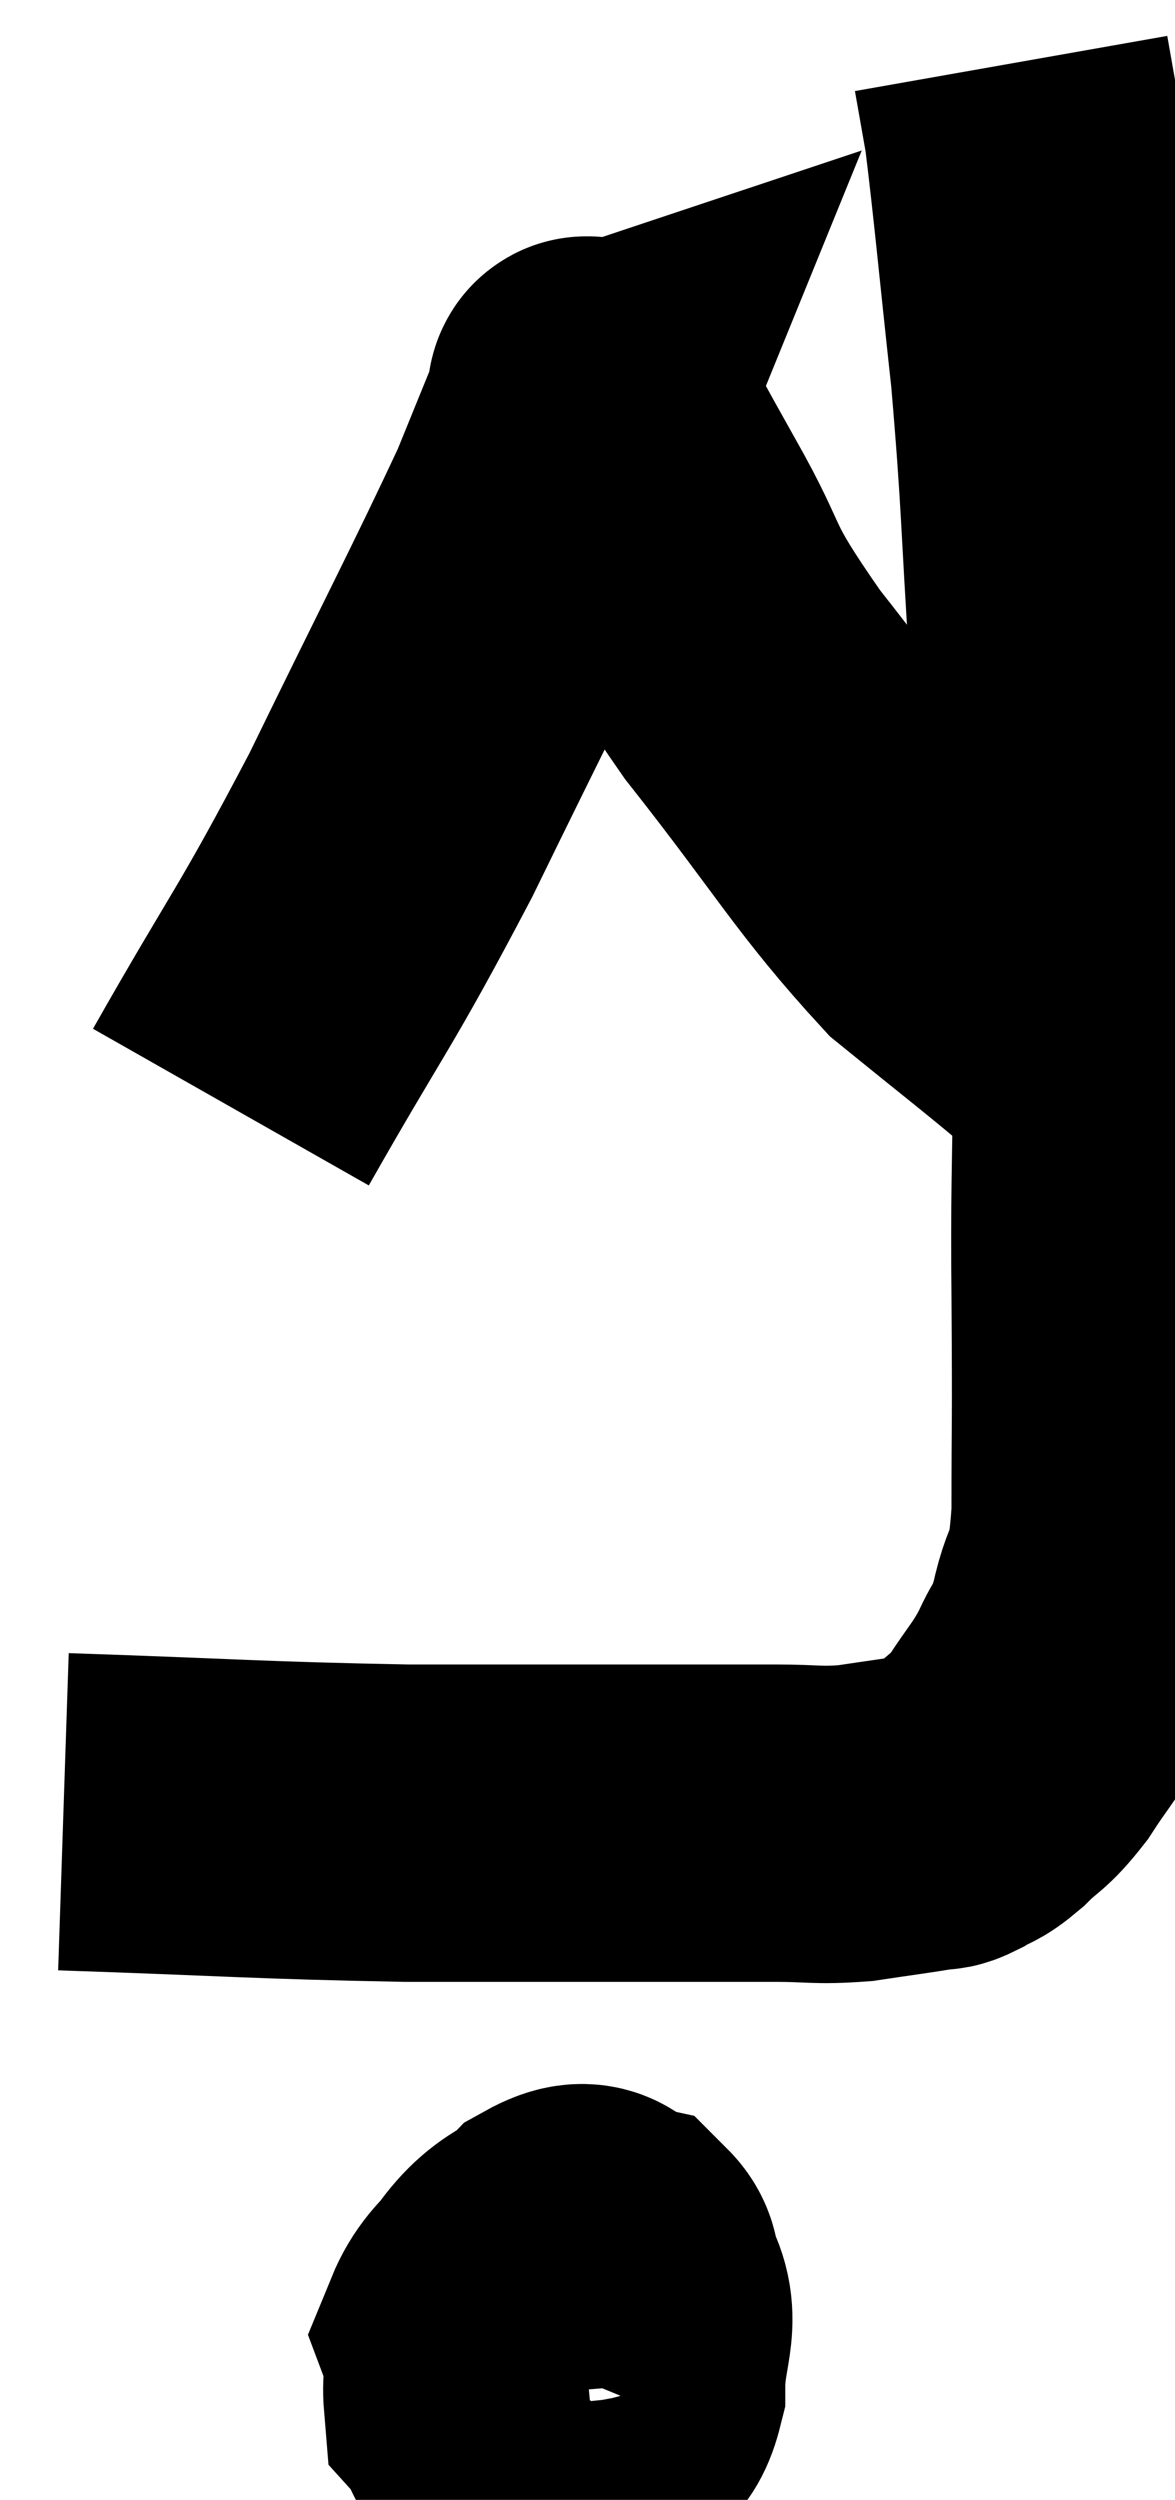 <svg xmlns="http://www.w3.org/2000/svg" viewBox="15.92 3.2 18.524 39.38" width="18.524" height="39.38"><path d="M 16.92 31.74 C 19.62 31.83, 19.935 31.875, 22.32 31.92 C 24.39 31.92, 25.005 31.92, 26.46 31.92 C 27.3 31.92, 27.405 31.92, 28.14 31.92 C 28.77 31.92, 28.785 31.965, 29.4 31.92 C 30 31.83, 30.24 31.8, 30.6 31.74 C 30.72 31.71, 30.66 31.77, 30.84 31.68 C 31.08 31.53, 31.035 31.62, 31.32 31.38 C 31.65 31.05, 31.65 31.14, 31.98 30.72 C 32.31 30.21, 32.37 30.195, 32.64 29.7 C 32.85 29.22, 32.865 29.4, 33.06 28.74 C 33.24 27.9, 33.33 28.35, 33.42 27.06 C 33.42 25.32, 33.435 25.86, 33.42 23.58 C 33.39 20.76, 33.525 20.43, 33.36 17.94 C 33.06 15.78, 32.985 15.84, 32.76 13.62 C 32.61 11.34, 32.64 11.16, 32.46 9.06 C 32.25 7.14, 32.19 6.435, 32.04 5.22 C 31.95 4.71, 31.905 4.455, 31.86 4.2 L 31.86 4.2" fill="none" stroke="black" stroke-width="5"></path><path d="M 19.56 20.64 C 20.82 18.42, 20.85 18.54, 22.08 16.2 C 23.28 13.74, 23.715 12.915, 24.48 11.28 C 24.81 10.47, 24.975 10.065, 25.14 9.66 C 25.14 9.66, 25.095 9.675, 25.14 9.66 C 25.23 9.63, 25.035 9.18, 25.32 9.6 C 25.8 10.47, 25.665 10.245, 26.28 11.34 C 27.03 12.66, 26.67 12.39, 27.78 13.98 C 29.25 15.84, 29.505 16.38, 30.72 17.7 C 31.68 18.48, 32.07 18.78, 32.64 19.26 C 32.82 19.44, 32.91 19.53, 33 19.62 C 33 19.62, 33 19.62, 33 19.62 L 33 19.62" fill="none" stroke="black" stroke-width="5"></path><path d="M 25.38 38.34 C 24.63 38.88, 24.345 38.76, 23.88 39.42 C 23.7 40.2, 23.475 40.44, 23.52 40.98 C 23.79 41.28, 23.625 41.565, 24.06 41.58 C 24.66 41.31, 24.87 41.565, 25.26 41.04 C 25.44 40.26, 25.53 40.035, 25.62 39.48 C 25.62 39.15, 25.83 39.03, 25.62 38.82 C 25.2 38.73, 25.32 38.34, 24.78 38.64 C 24.12 39.33, 23.7 39.435, 23.46 40.02 C 23.64 40.5, 23.37 40.62, 23.82 40.98 C 24.54 41.22, 24.765 41.505, 25.26 41.46 C 25.53 41.13, 25.665 41.34, 25.8 40.8 C 25.8 40.05, 26.055 39.78, 25.8 39.3 C 25.29 39.09, 25.185 38.7, 24.78 38.88 C 24.48 39.45, 24.33 39.735, 24.18 40.02 L 24.18 40.02" fill="none" stroke="black" stroke-width="5"></path></svg>